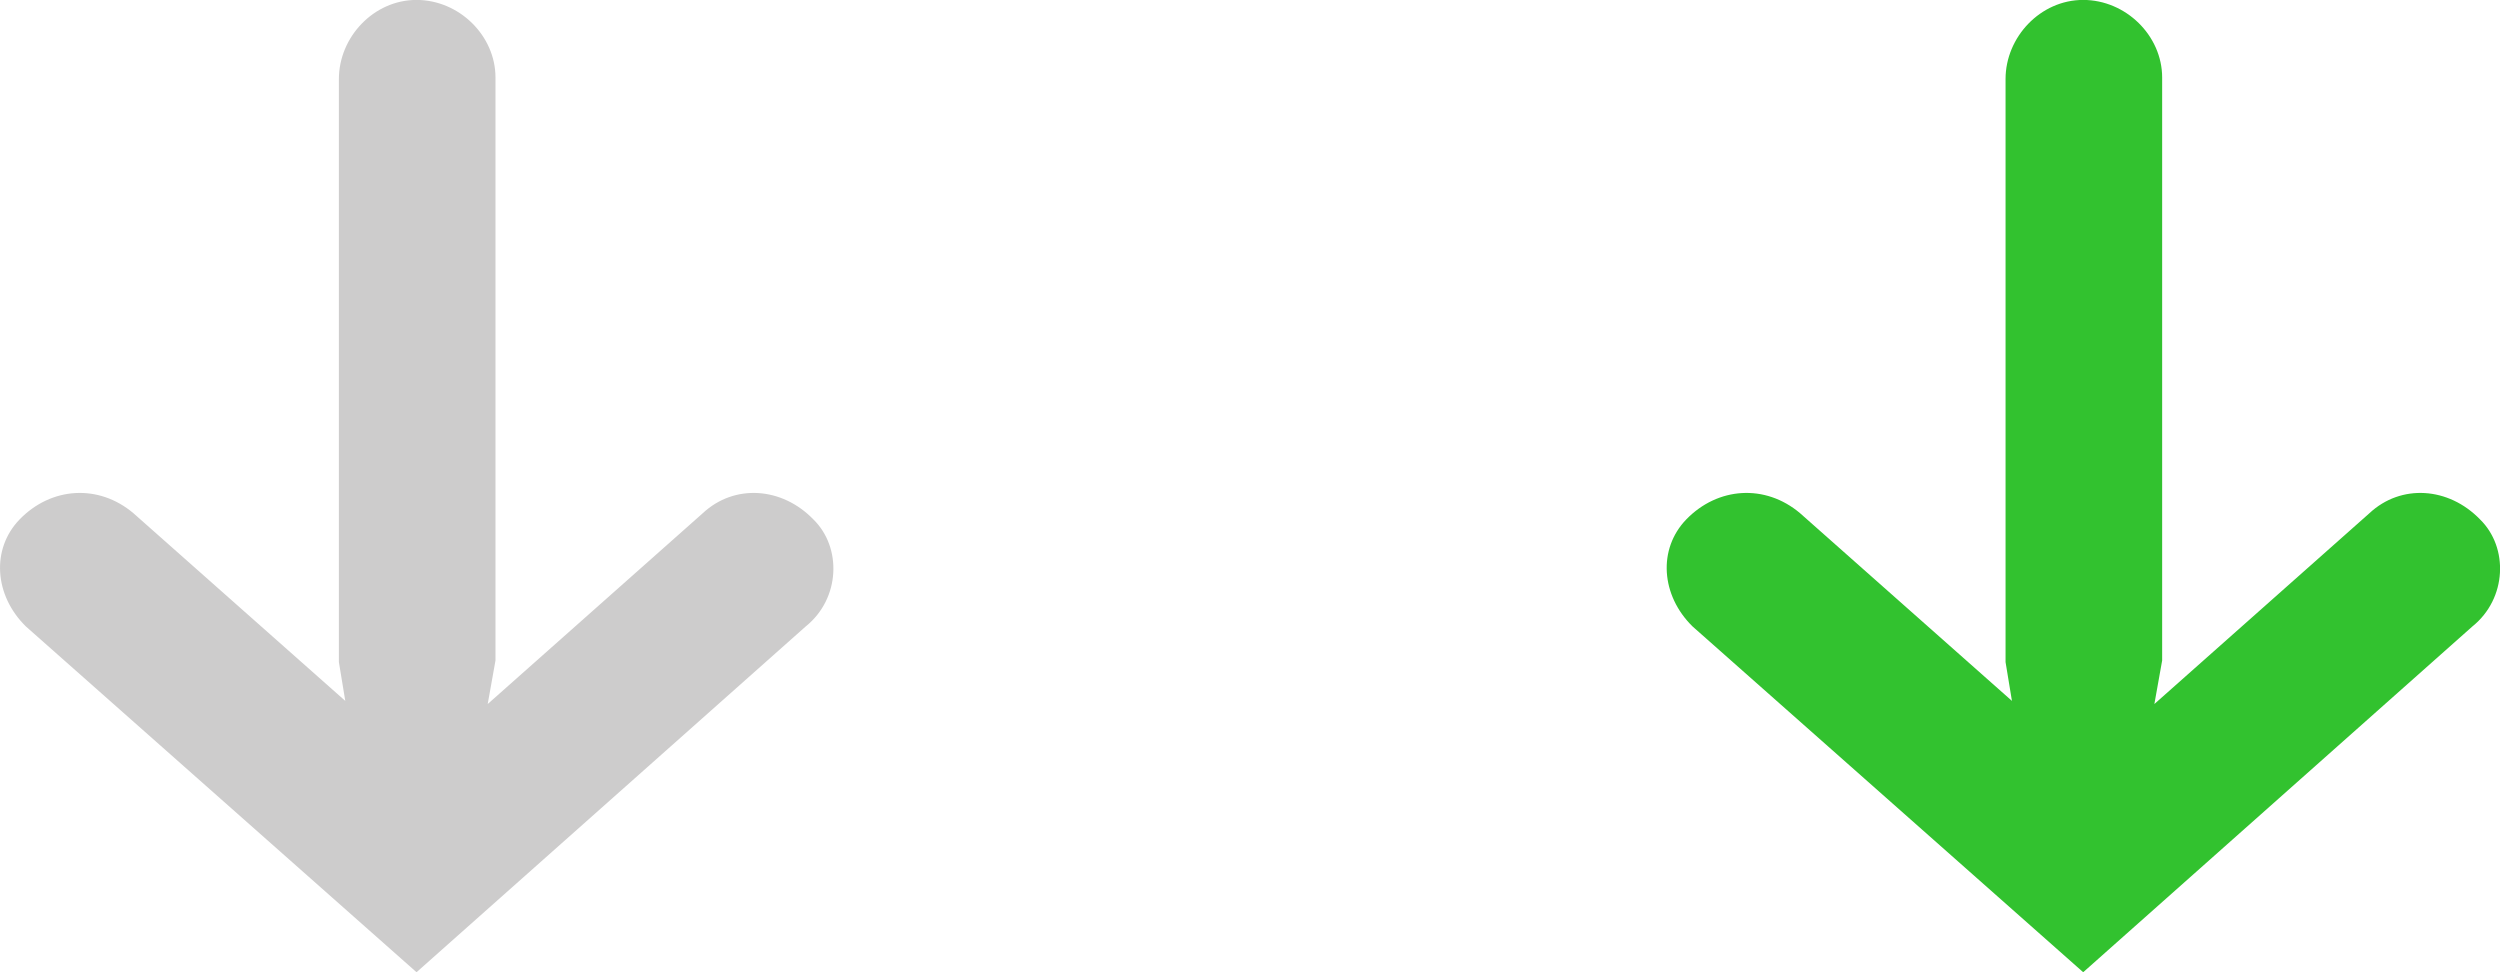 <?xml version="1.0" encoding="utf-8"?>
<!-- Generator: Adobe Illustrator 16.2.1, SVG Export Plug-In . SVG Version: 6.00 Build 0)  -->
<!DOCTYPE svg PUBLIC "-//W3C//DTD SVG 1.1//EN" "http://www.w3.org/Graphics/SVG/1.1/DTD/svg11.dtd">
<svg version="1.1" id="Layer_1" xmlns="http://www.w3.org/2000/svg" xmlns:xlink="http://www.w3.org/1999/xlink" x="0px" y="0px"
	 width="36px" height="14px" viewBox="-433.622 337.495 36 14" enable-background="new -433.622 337.495 36 14"
	 xml:space="preserve">
<g>
	<path fill="#CDCCCC" d="M-433.34,344.975c0.455-0.469,1.137-0.514,1.639-0.09l3.051,2.703l-0.092-0.559v-8.396
		c0-0.604,0.502-1.139,1.117-1.139c0.615,0,1.138,0.514,1.138,1.117v8.395l-0.112,0.627l3.097-2.748
		c0.455-0.424,1.139-0.379,1.593,0.09c0.411,0.402,0.389,1.139-0.111,1.541l-5.604,4.979l-5.625-4.979
		C-433.705,346.069-433.751,345.401-433.34,344.975z"/>
</g>
<g>
	<path fill="#32C22F" d="M-409.34,344.975c0.455-0.469,1.137-0.514,1.639-0.09l3.051,2.703l-0.092-0.559v-8.396
		c0-0.604,0.502-1.139,1.117-1.139c0.615,0,1.138,0.514,1.138,1.117v8.395l-0.112,0.627l3.097-2.748
		c0.455-0.424,1.139-0.379,1.593,0.09c0.411,0.402,0.389,1.139-0.111,1.541l-5.604,4.979l-5.625-4.979
		C-409.705,346.069-409.751,345.401-409.34,344.975z"/>
</g>
</svg>
